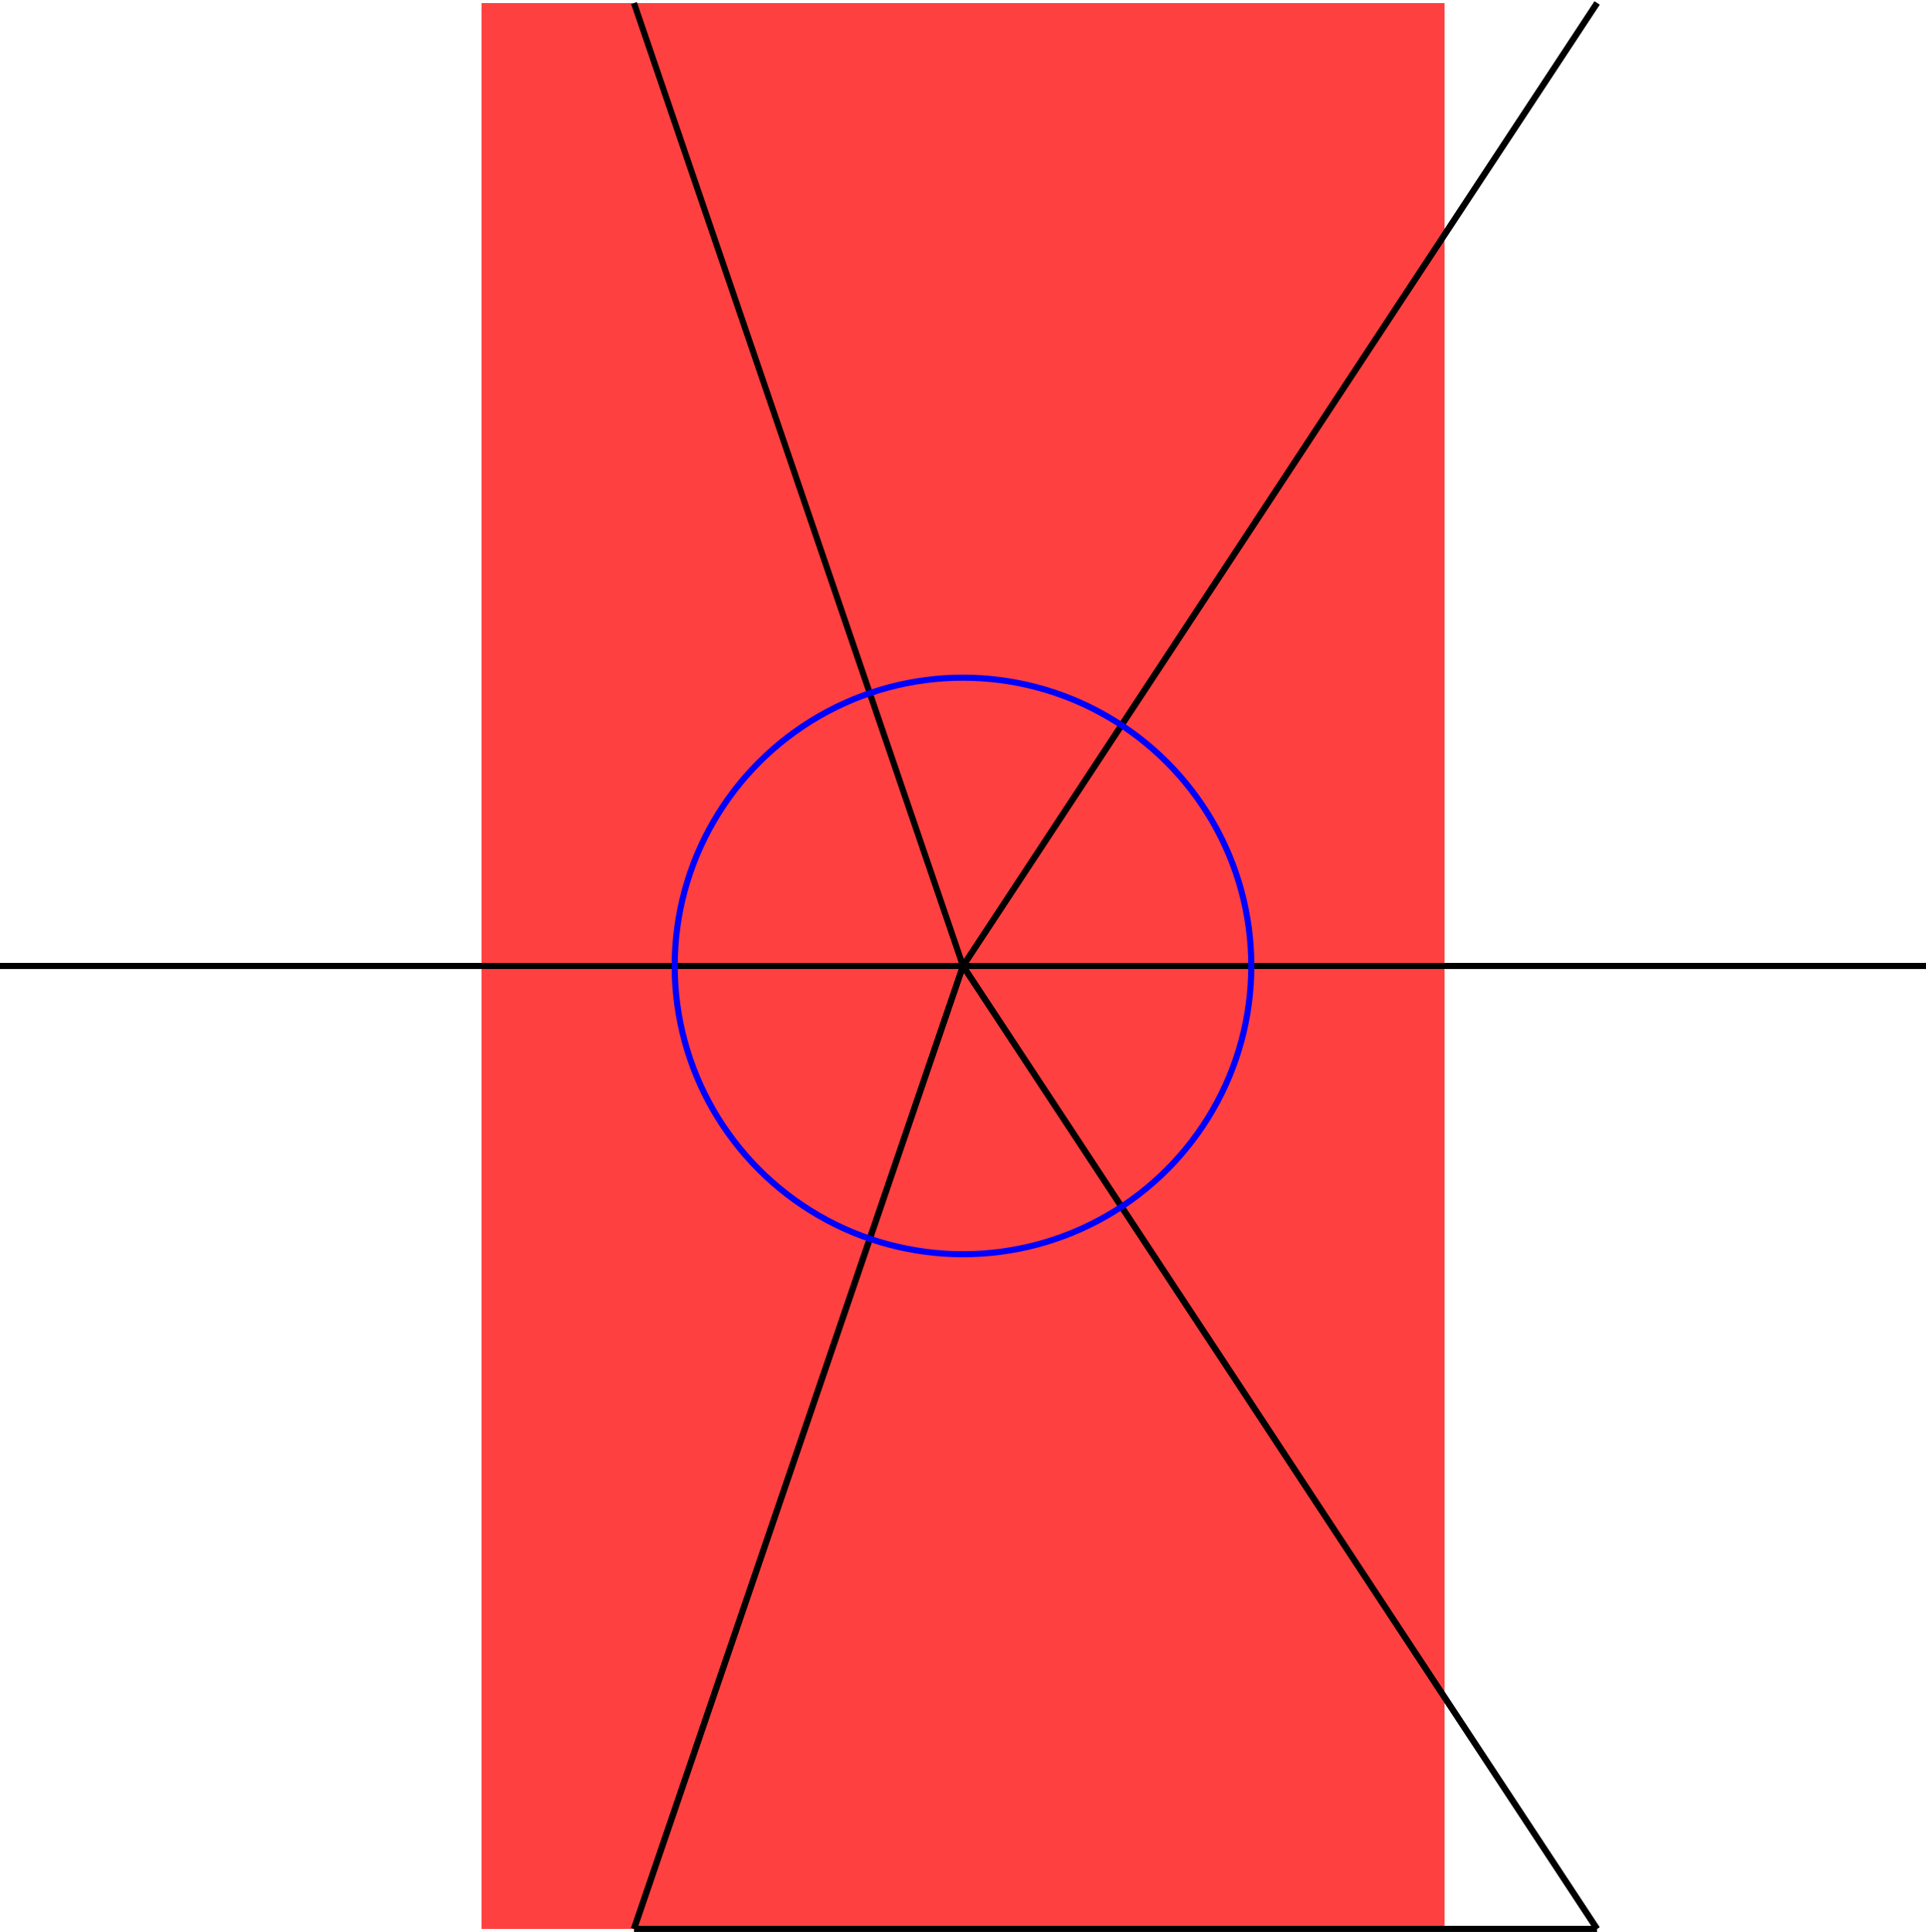 <?xml version="1.0" encoding="UTF-8" standalone="no"?>
<svg
   width="25.254"
   height="25.334"
   viewBox="0 0 25.254 25.334"
   version="1.1"
   id="svg34"
   sodipodi:docname="P3-12.svg"
   xmlns:inkscape="http://www.inkscape.org/namespaces/inkscape"
   xmlns:sodipodi="http://sodipodi.sourceforge.net/DTD/sodipodi-0.dtd"
   xmlns="http://www.w3.org/2000/svg"
   xmlns:svg="http://www.w3.org/2000/svg">
  <defs
     id="defs38" />
  <sodipodi:namedview
     id="namedview36"
     pagecolor="#ffffff"
     bordercolor="#666666"
     borderopacity="1.0"
     inkscape:showpageshadow="2"
     inkscape:pageopacity="0.0"
     inkscape:pagecheckerboard="0"
     inkscape:deskcolor="#d1d1d1" />
  <style
     type="text/css"
     id="style2">
polygon.tile { stroke: #000000; stroke-width:3; stroke-linejoin:round }
polygon.ih1 { fill: #ffff80 }
polygon.ih2 { fill: #8080ff }
polygon.ih3 { fill: #ff8080 }
polygon.ih4 { fill: #80ff80 }
polygon.ih5 { fill: #ff80ff }
polygon.ih6 { fill: #80ffff }
polygon.para {opacity: 0.75; fill: #ff0000; stroke: #ff0000 }
</style>
  <polygon
     class="para"
     points="77.568,93.352 46,93.352 46,30.216 77.568,30.216 "
     style="stroke:none"
     id="polygon4"
     transform="matrix(0.4,0,0,0.4,-12.086,-12.046)" />
  <path
     d="M 12.627,12.667 H 25.254"
     style="stroke:#000000;stroke-width:0.08px"
     id="path6" />
  <path
     d="M 20.941,0.04 12.627,12.667"
     style="stroke:#000000;stroke-width:0.08px"
     id="path8" />
  <path
     d="M 20.941,25.294 H 8.313"
     style="stroke:#000000;stroke-width:0.08px"
     id="path10" />
  <path
     d="m 8.313,25.294 4.314,-12.627"
     style="stroke:#000000;stroke-width:0.08px"
     id="path12" />
  <path
     d="m 12.627,12.667 8.313,12.627"
     style="stroke:#000000;stroke-width:0.08px"
     id="path14" />
  <path
     d="M 0,12.667 H 12.627"
     style="stroke:#000000;stroke-width:0.08px"
     id="path16" />
  <path
     d="M 12.627,12.667 8.313,25.294"
     style="stroke:#000000;stroke-width:0.08px"
     id="path18" />
  <path
     d="m 8.313,25.294 v 0"
     style="stroke:#000000;stroke-width:0.08px"
     id="path20" />
  <path
     d="m 8.313,25.294 v 0"
     style="stroke:#000000;stroke-width:0.08px"
     id="path22" />
  <path
     d="M 12.627,12.667 8.313,0.04"
     style="stroke:#000000;stroke-width:0.08px"
     id="path24" />
  <path
     d="M 12.627,12.667 20.941,0.04"
     style="stroke:#000000;stroke-width:0.08px"
     id="path26" />
  <path
     d="m 8.313,0.04 v 0"
     style="stroke:#000000;stroke-width:0.08px"
     id="path28" />
  <path
     d="M 20.941,25.294 12.627,12.667"
     style="stroke:#000000;stroke-width:0.08px"
     id="path30" />
  <circle
     cx="12.627"
     cy="12.667"
     r="3.78"
     style="fill:none;stroke:#0000ff;stroke-width:0.08px"
     id="circle32" />
</svg>
